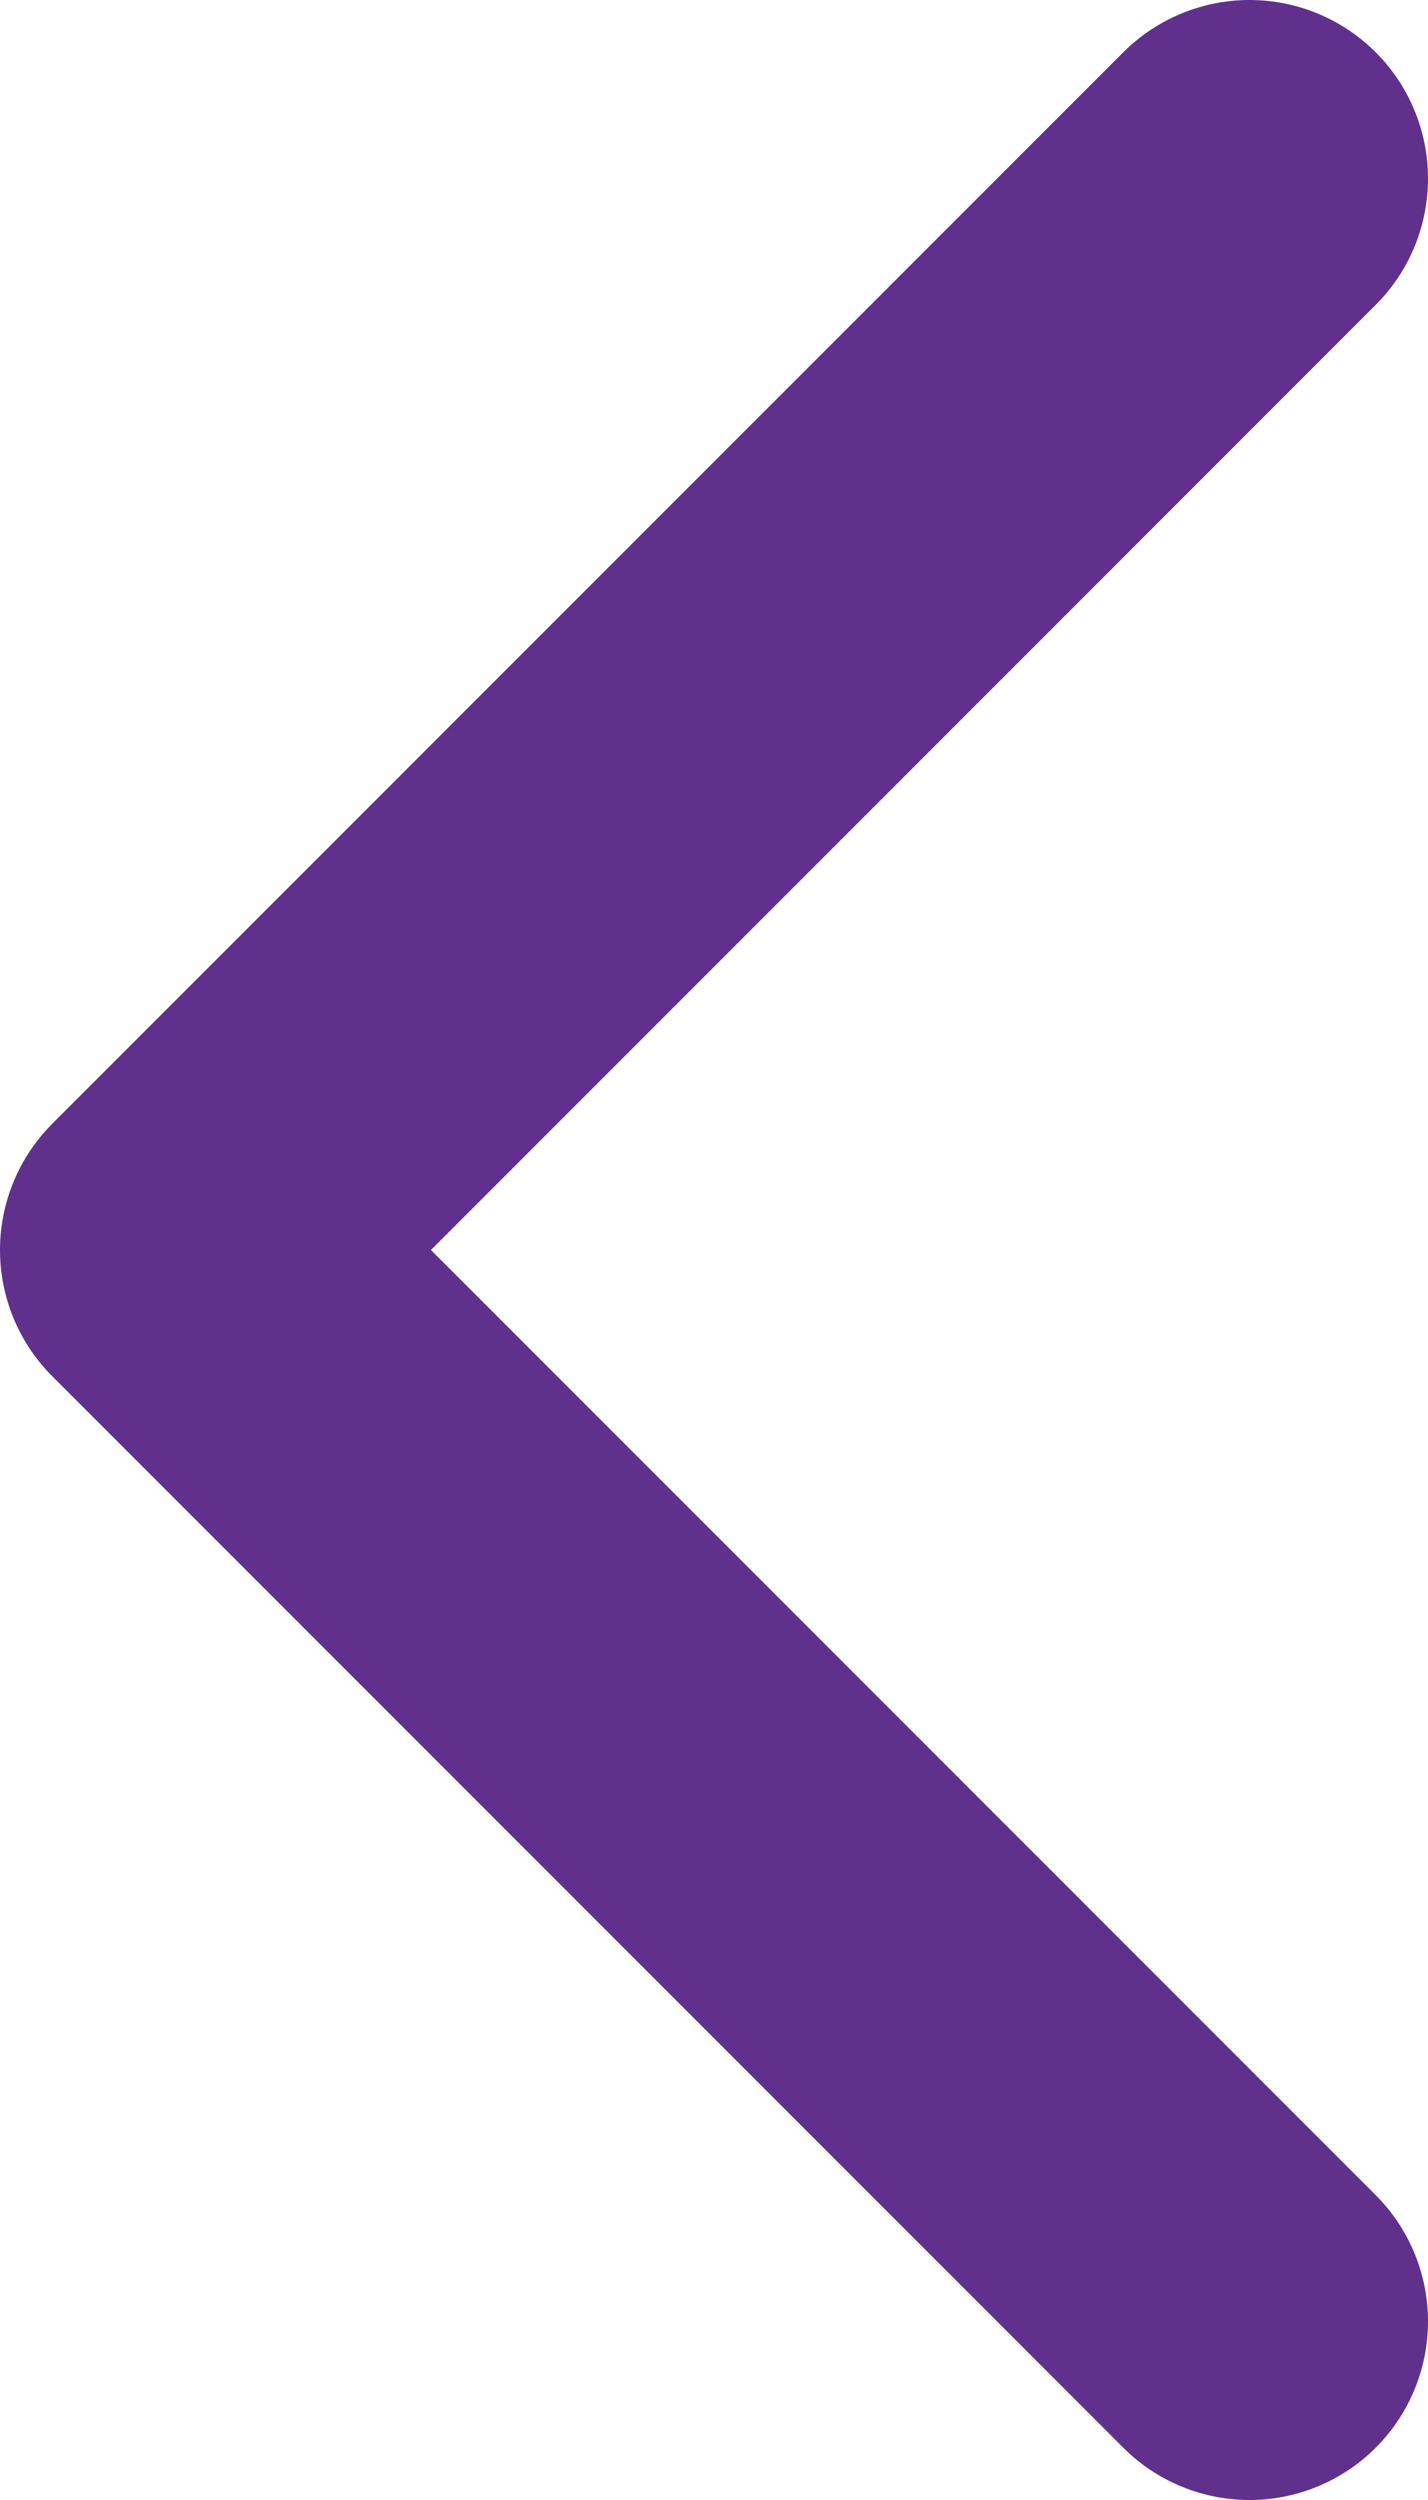 <svg width="8" height="14" viewBox="0 0 8 14" fill="none" xmlns="http://www.w3.org/2000/svg">
<path d="M7 13L1 7L7 1" stroke="#61308C" stroke-width="2" stroke-linecap="round" stroke-linejoin="round"/>
</svg>
